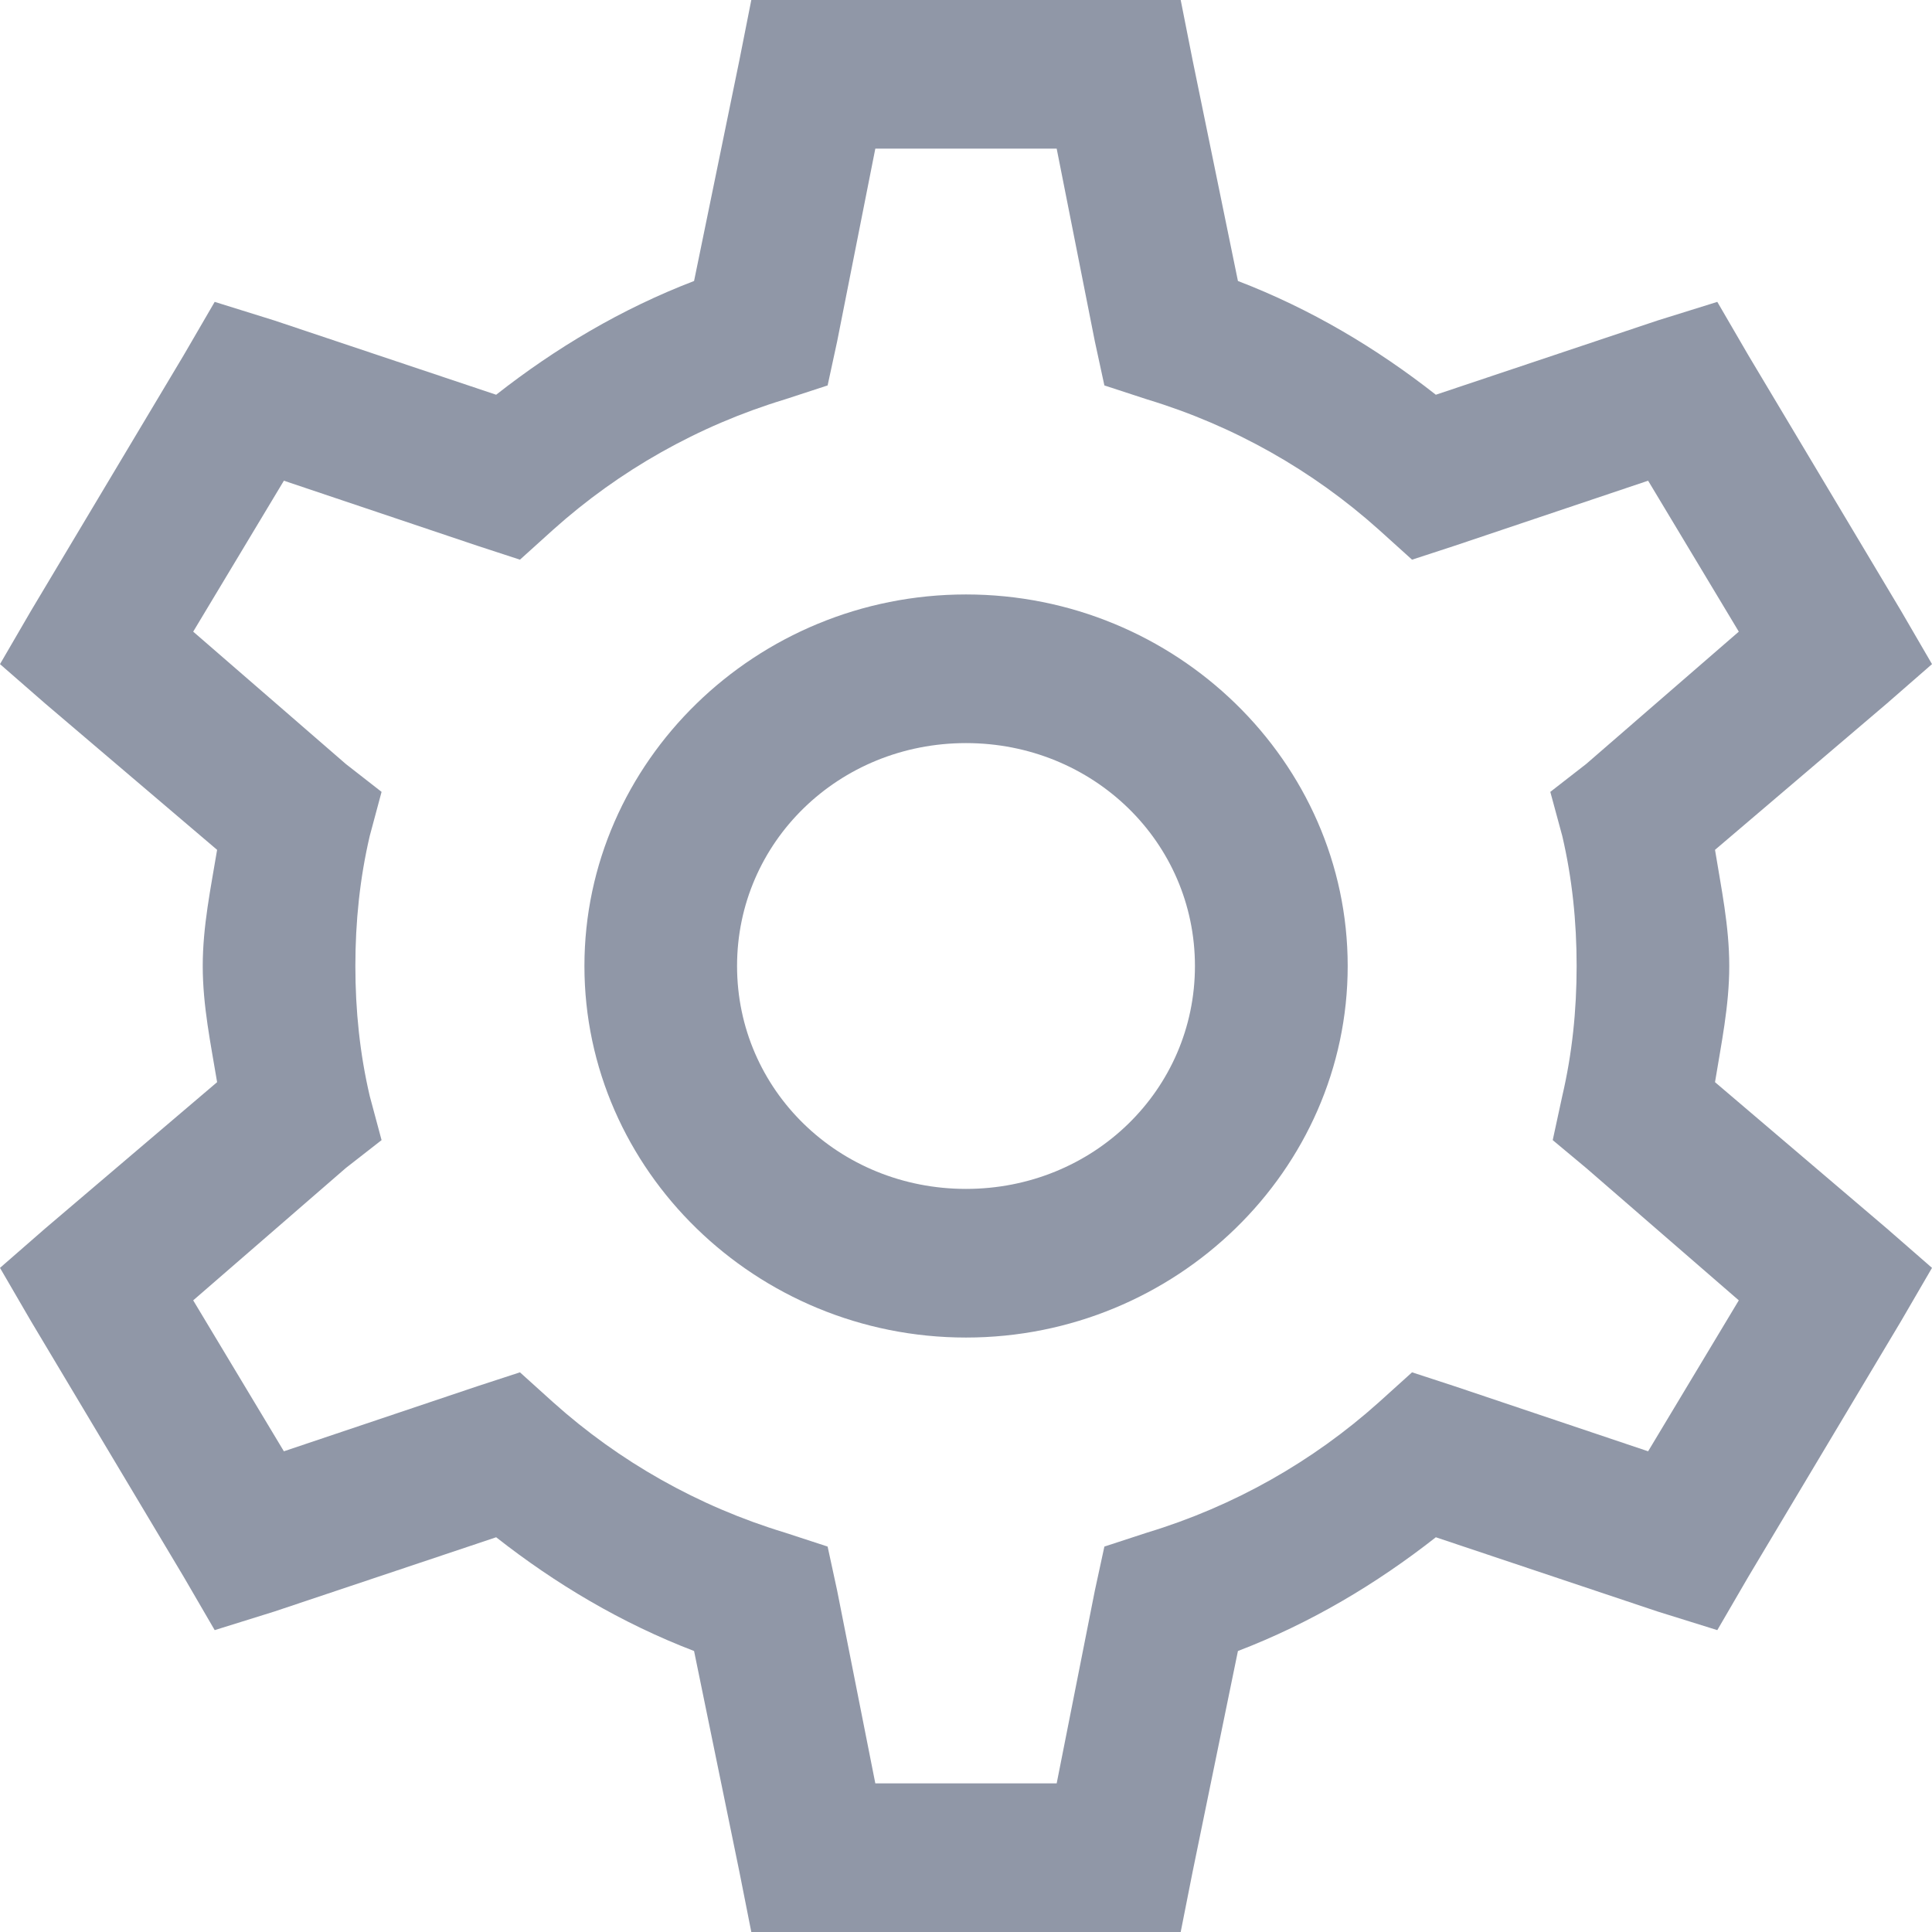<svg width="16" height="16" viewBox="0 0 16 16" fill="none" xmlns="http://www.w3.org/2000/svg">
<path id="settings" d="M6.222 0L6.123 0.5L5.748 2.327C5.146 2.558 4.602 2.882 4.109 3.269L2.272 2.654L1.778 2.5L1.521 2.942L0.257 5.058L0 5.5L0.375 5.827L1.798 7.038C1.746 7.353 1.679 7.668 1.679 8C1.679 8.332 1.746 8.647 1.798 8.962L0.375 10.173L0 10.5L0.257 10.942L1.521 13.058L1.778 13.5L2.272 13.346L4.109 12.731C4.602 13.118 5.146 13.442 5.748 13.673L6.123 15.5L6.222 16H9.778L9.877 15.5L10.252 13.673C10.854 13.442 11.398 13.118 11.891 12.731L13.728 13.346L14.222 13.5L14.479 13.058L15.743 10.942L16 10.5L15.625 10.173L14.203 8.962C14.254 8.647 14.321 8.332 14.321 8C14.321 7.668 14.254 7.353 14.203 7.038L15.625 5.827L16 5.5L15.743 5.058L14.479 2.942L14.222 2.5L13.728 2.654L11.891 3.269C11.398 2.882 10.854 2.558 10.252 2.327L9.877 0.5L9.778 0H6.222ZM7.249 1.231H8.751L9.067 2.827L9.146 3.192L9.501 3.308C10.22 3.526 10.872 3.897 11.417 4.385L11.694 4.635L12.049 4.519L13.649 3.981L14.4 5.231L13.136 6.327L12.839 6.558L12.938 6.923C13.02 7.274 13.057 7.632 13.057 8C13.057 8.368 13.02 8.726 12.938 9.077L12.859 9.442L13.136 9.673L14.4 10.769L13.649 12.019L12.049 11.481L11.694 11.365L11.417 11.615C10.872 12.103 10.22 12.474 9.501 12.692L9.146 12.808L9.067 13.173L8.751 14.769H7.249L6.933 13.173L6.854 12.808L6.499 12.692C5.78 12.474 5.128 12.103 4.583 11.615L4.306 11.365L3.951 11.481L2.351 12.019L1.6 10.769L2.864 9.673L3.16 9.442L3.062 9.077C2.98 8.726 2.943 8.368 2.943 8C2.943 7.632 2.98 7.274 3.062 6.923L3.16 6.558L2.864 6.327L1.6 5.231L2.351 3.981L3.951 4.519L4.306 4.635L4.583 4.385C5.128 3.897 5.78 3.526 6.499 3.308L6.854 3.192L6.933 2.827L7.249 1.231ZM8 4.923C6.262 4.923 4.84 6.308 4.84 8C4.84 9.692 6.262 11.077 8 11.077C9.738 11.077 11.161 9.692 11.161 8C11.161 6.308 9.738 4.923 8 4.923ZM8 6.154C9.054 6.154 9.896 6.974 9.896 8C9.896 9.026 9.054 9.846 8 9.846C6.946 9.846 6.104 9.026 6.104 8C6.104 6.974 6.946 6.154 8 6.154Z" fill="#9097A7"/>
</svg>
